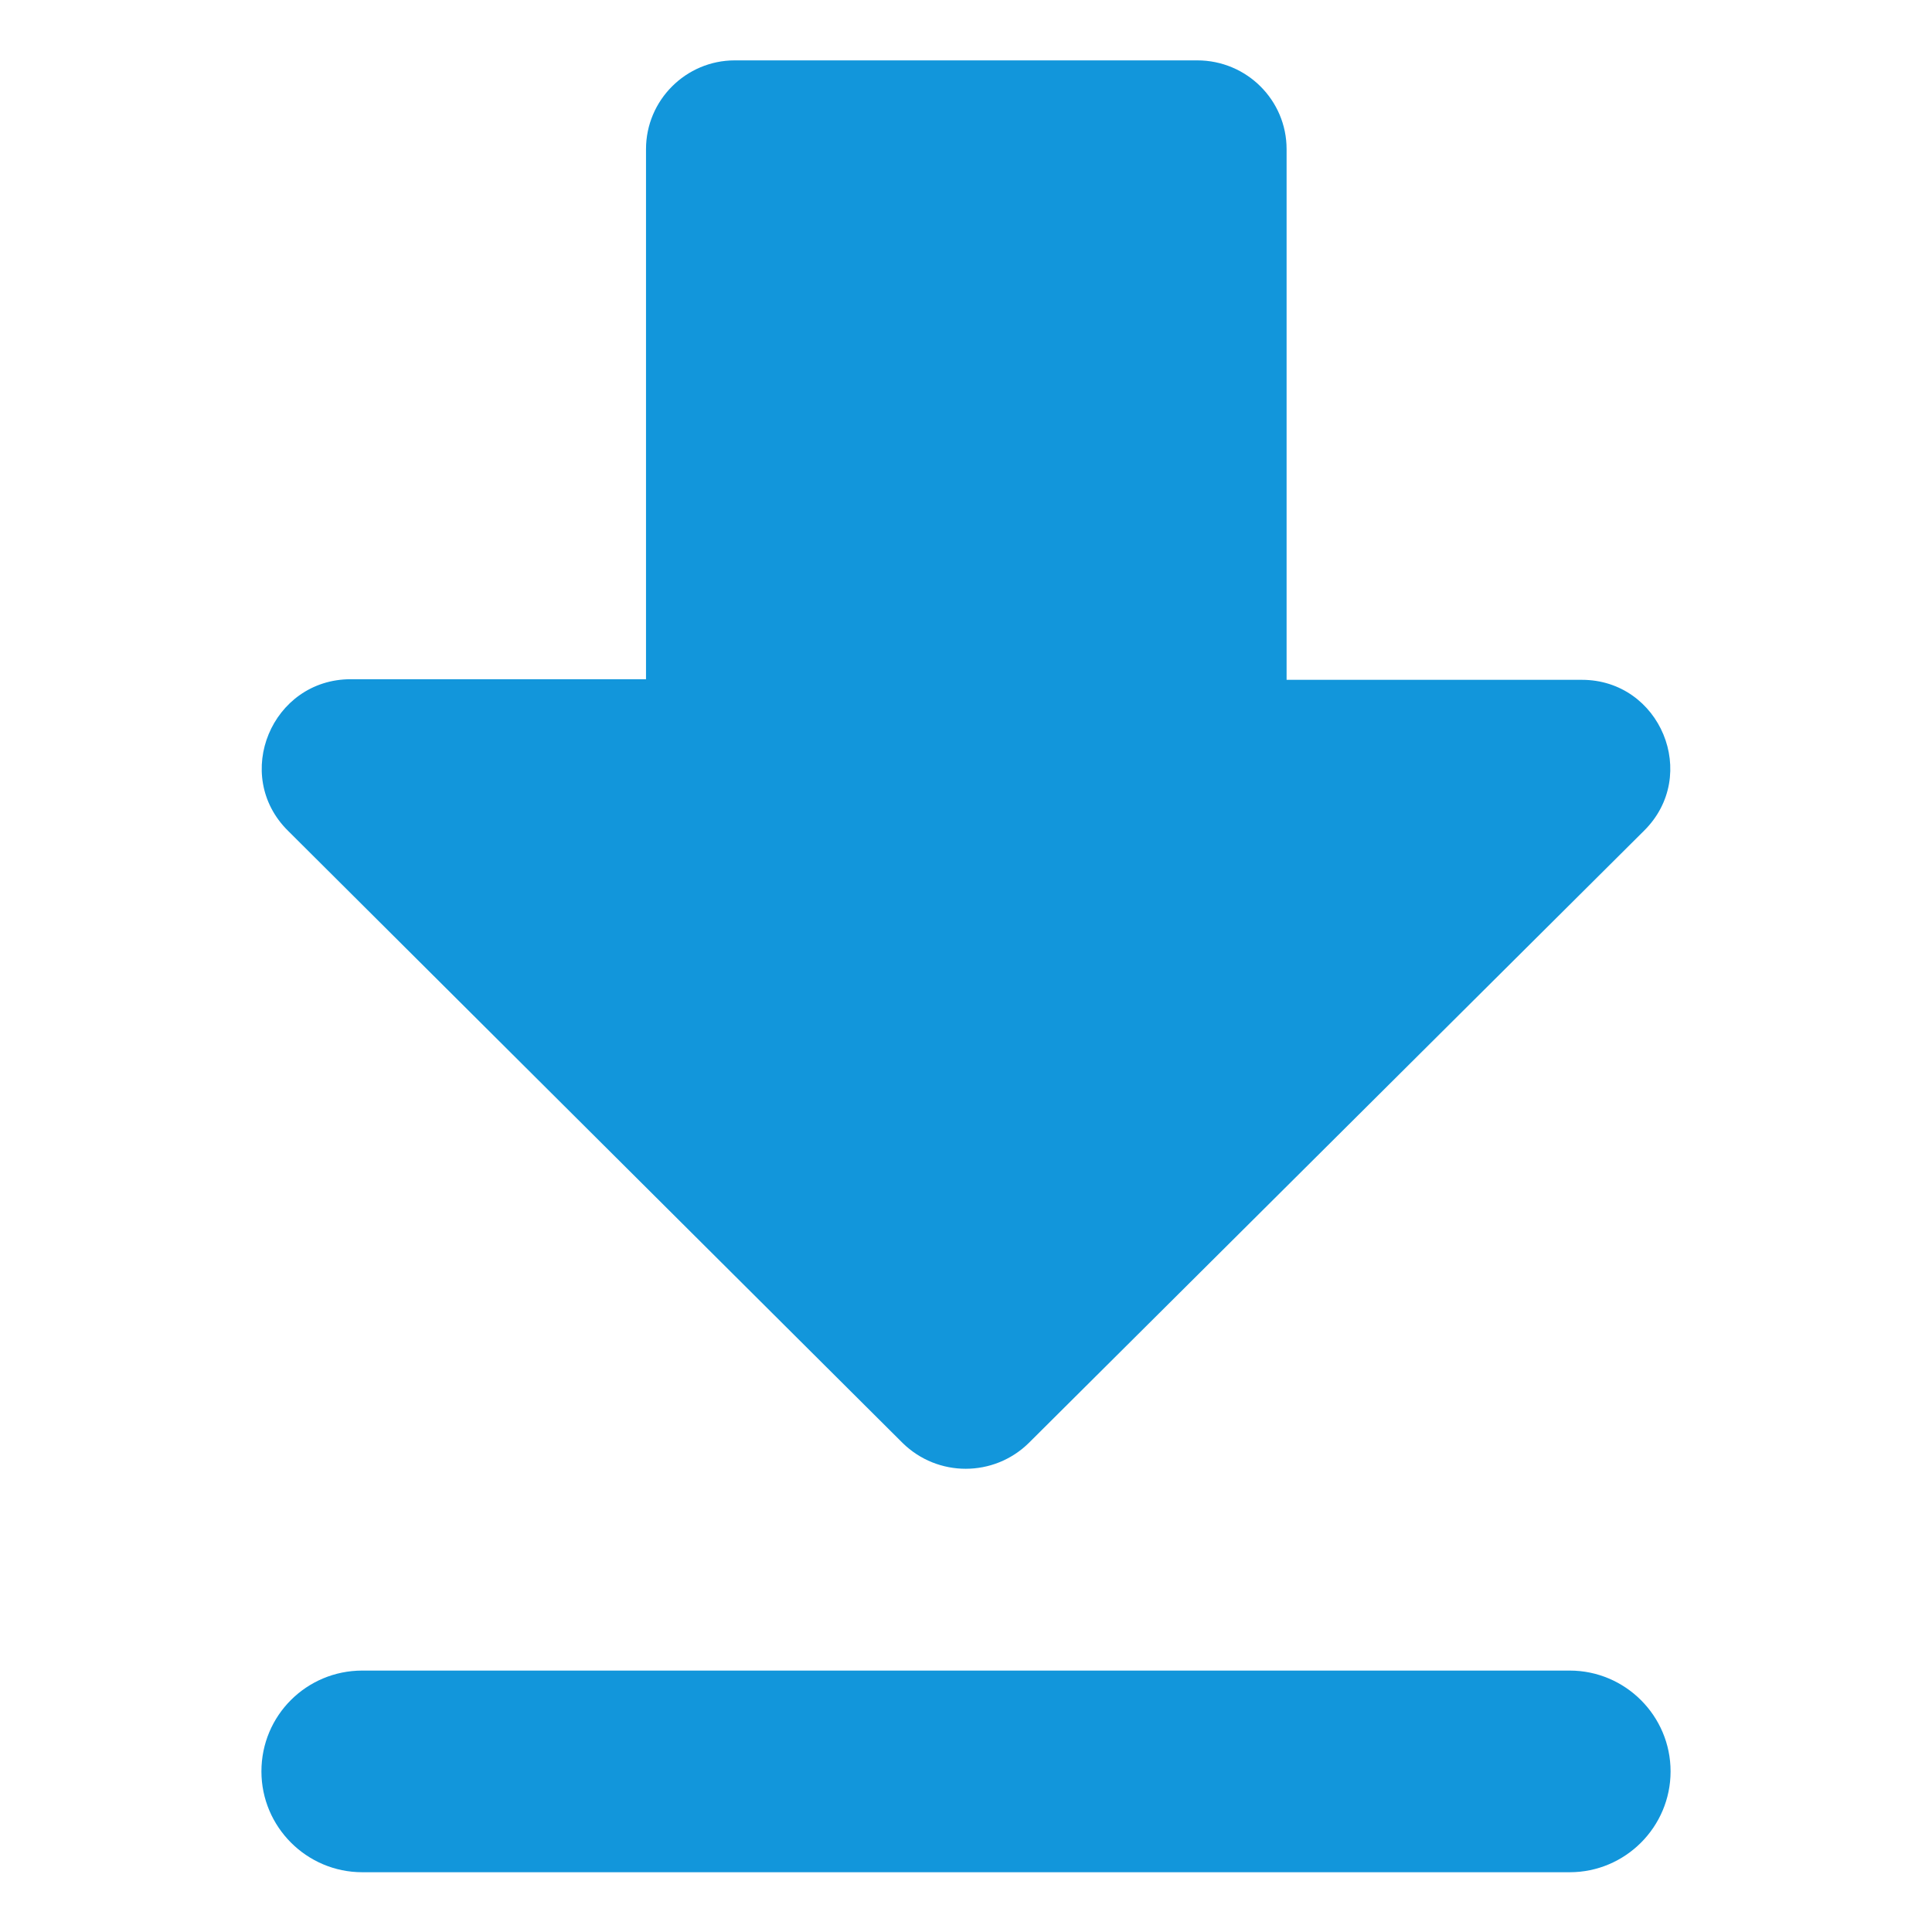 <?xml version="1.0" standalone="no"?><!DOCTYPE svg PUBLIC "-//W3C//DTD SVG 1.1//EN" "http://www.w3.org/Graphics/SVG/1.1/DTD/svg11.dtd"><svg t="1731864138430" class="icon" viewBox="0 0 1024 1024" version="1.1" xmlns="http://www.w3.org/2000/svg" p-id="86123" width="32" height="32" xmlns:xlink="http://www.w3.org/1999/xlink"><path d="M871.36 440.32L545.28 764.8c-18.56 18.24-48.32 18.24-66.88 0L152.64 440.32c-29.76-29.44-8.64-80.32 33.28-80.32h156.48V79.04c0-25.92 21.12-47.04 47.04-47.04h245.12c26.24 0 47.36 21.12 47.36 47.04v281.28h156.48c41.6 0 62.72 50.56 32.96 80zM192 885.44h640c29.44 0 53.44 24 53.44 53.44 0 29.44-24 53.44-53.44 53.44H192c-29.44 0-53.44-24-53.44-53.44 0-29.76 24-53.44 53.44-53.44z" p-id="86124" fill="#1296db"></path></svg>
